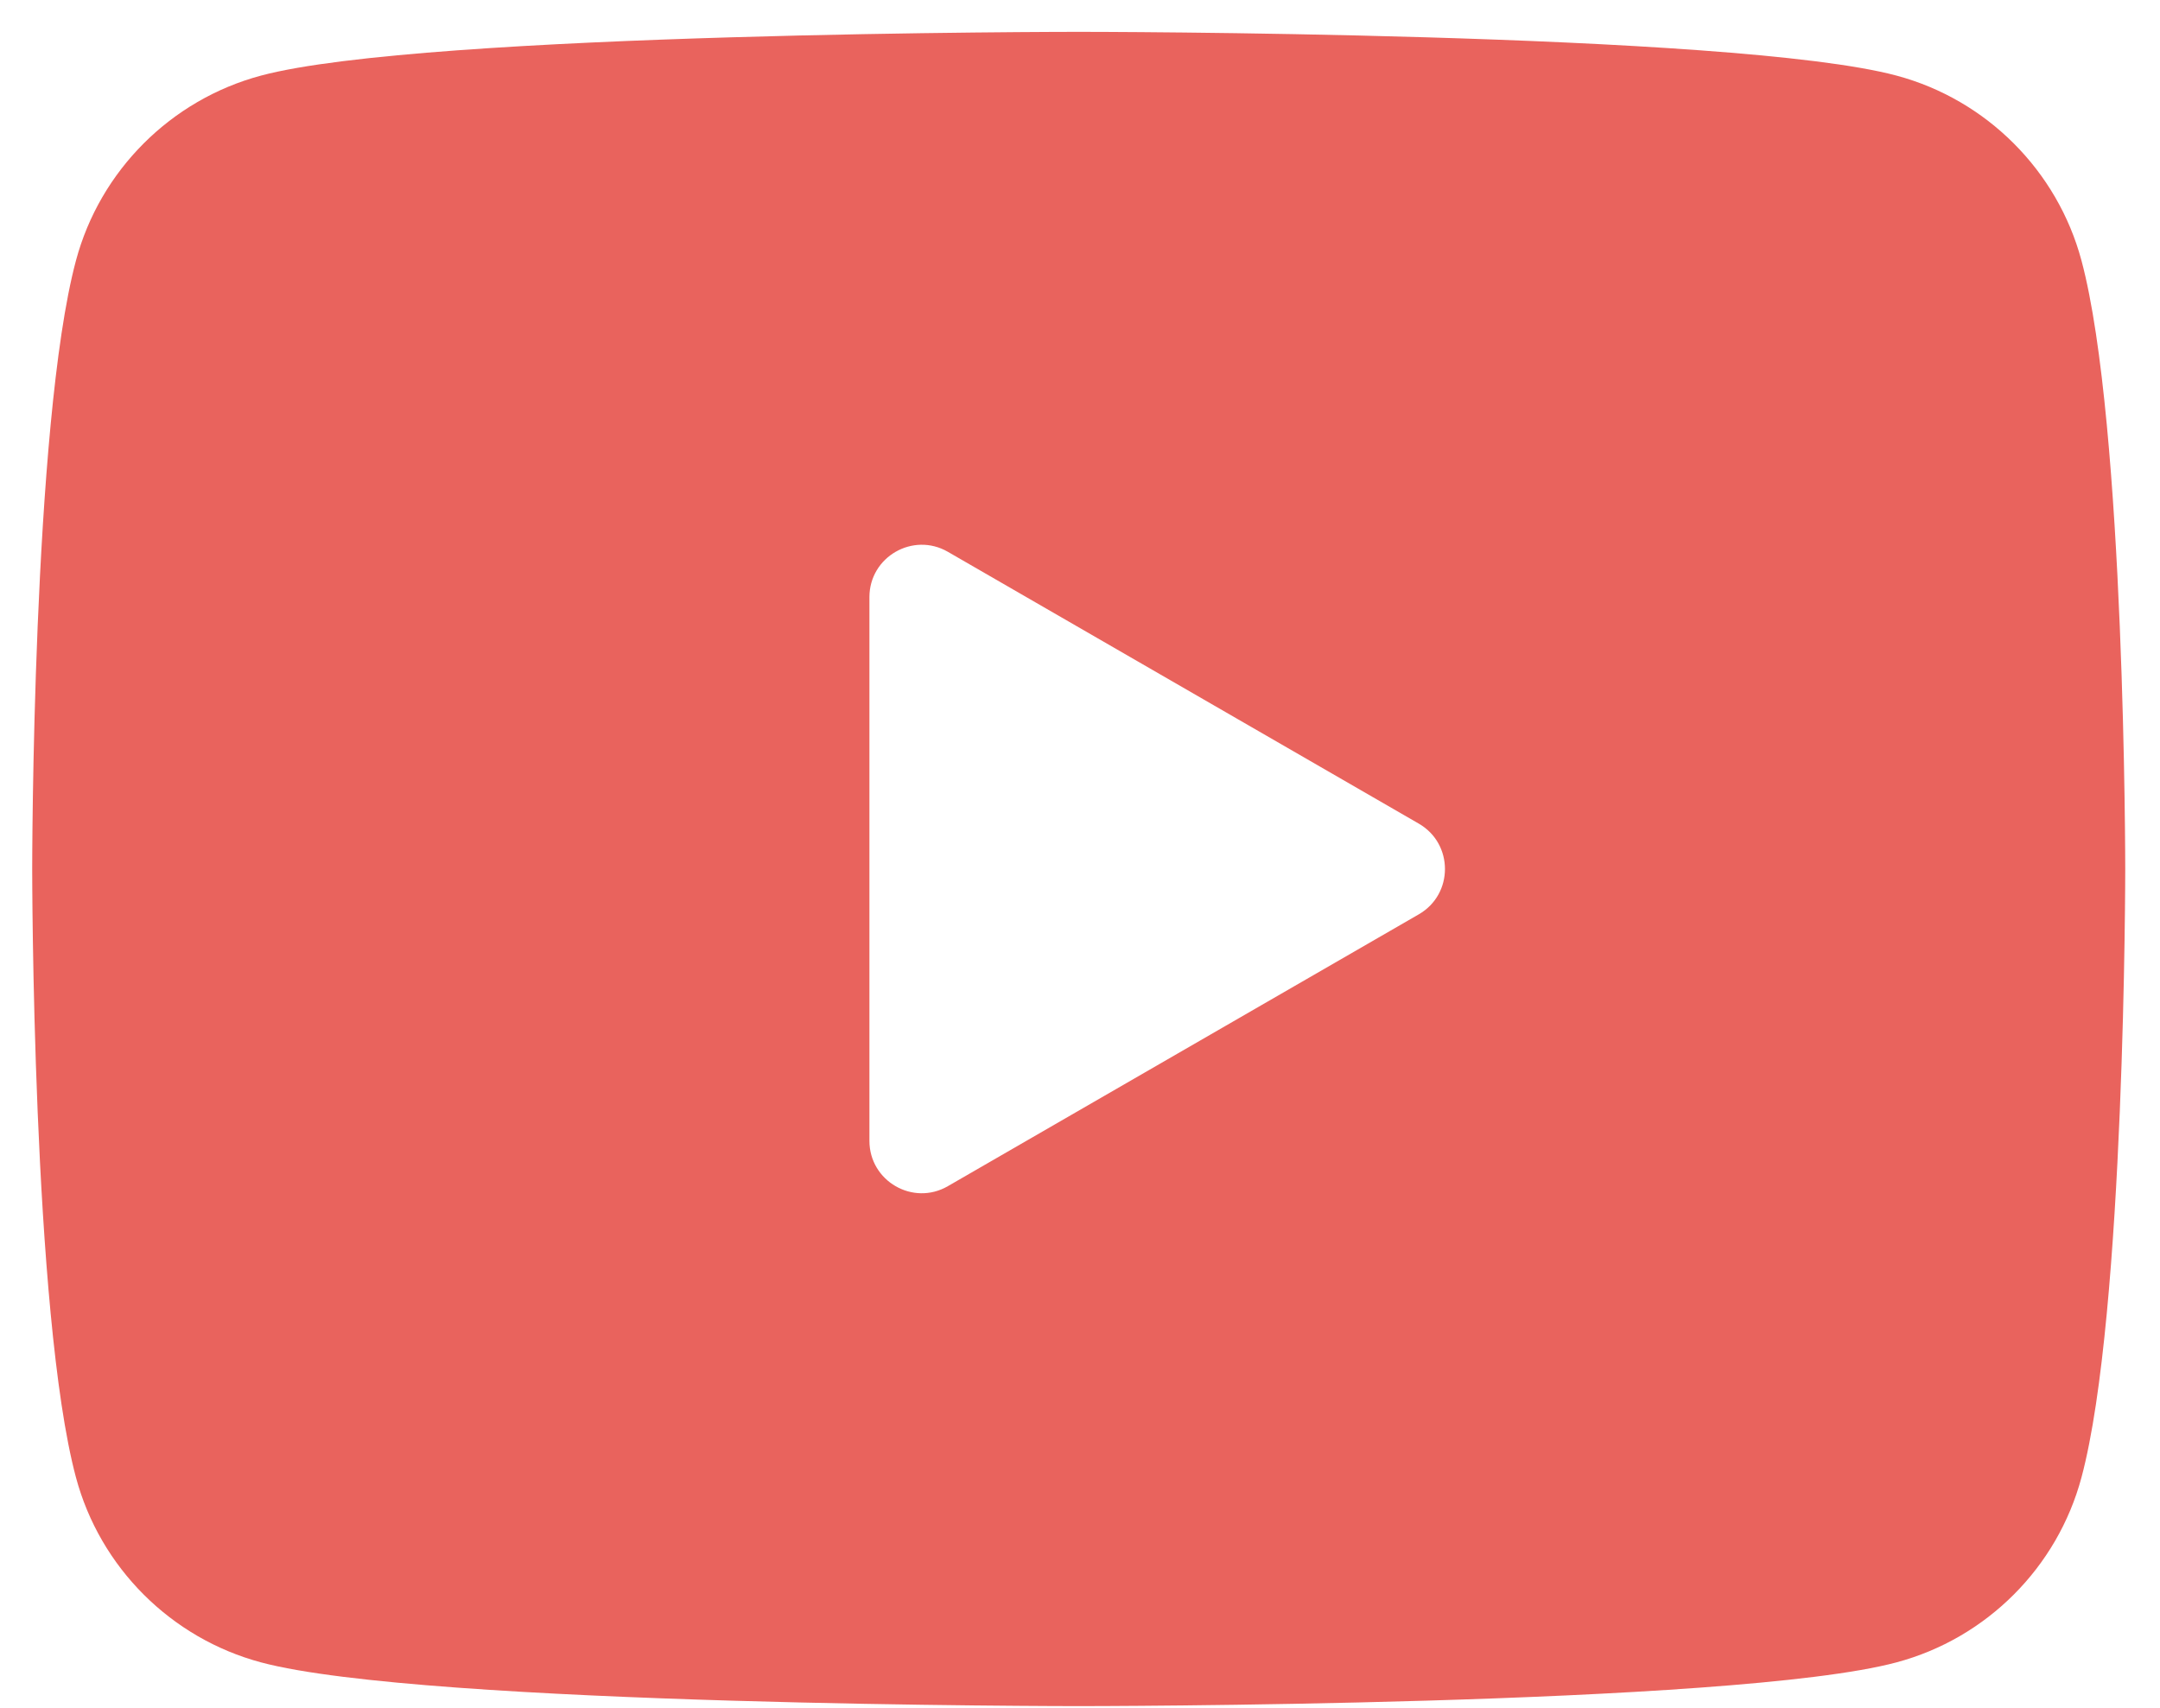 <svg width="43" height="34" viewBox="0 0 43 34" fill="none" xmlns="http://www.w3.org/2000/svg">
<path d="M41.437 5.188C40.958 3.396 39.545 1.984 37.754 1.505C34.504 0.634 21.475 0.634 21.475 0.634C21.475 0.634 8.446 0.634 5.196 1.505C3.404 1.984 1.991 3.396 1.512 5.188C0.641 8.438 0.641 17.301 0.641 17.301C0.641 17.301 0.641 26.163 1.512 29.413C1.991 31.205 3.404 32.617 5.196 33.096C8.446 33.967 21.475 33.967 21.475 33.967C21.475 33.967 34.504 33.967 37.754 33.096C39.548 32.617 40.958 31.205 41.437 29.413C42.308 26.163 42.308 17.301 42.308 17.301C42.308 17.301 42.308 8.438 41.437 5.188ZM17.308 22.713V11.888C17.308 11.086 18.177 10.586 18.87 10.986L28.245 16.398C28.939 16.799 28.939 17.803 28.245 18.203L18.87 23.615C18.177 24.017 17.308 23.515 17.308 22.713Z" fill="#e9635d"/>
</svg>
